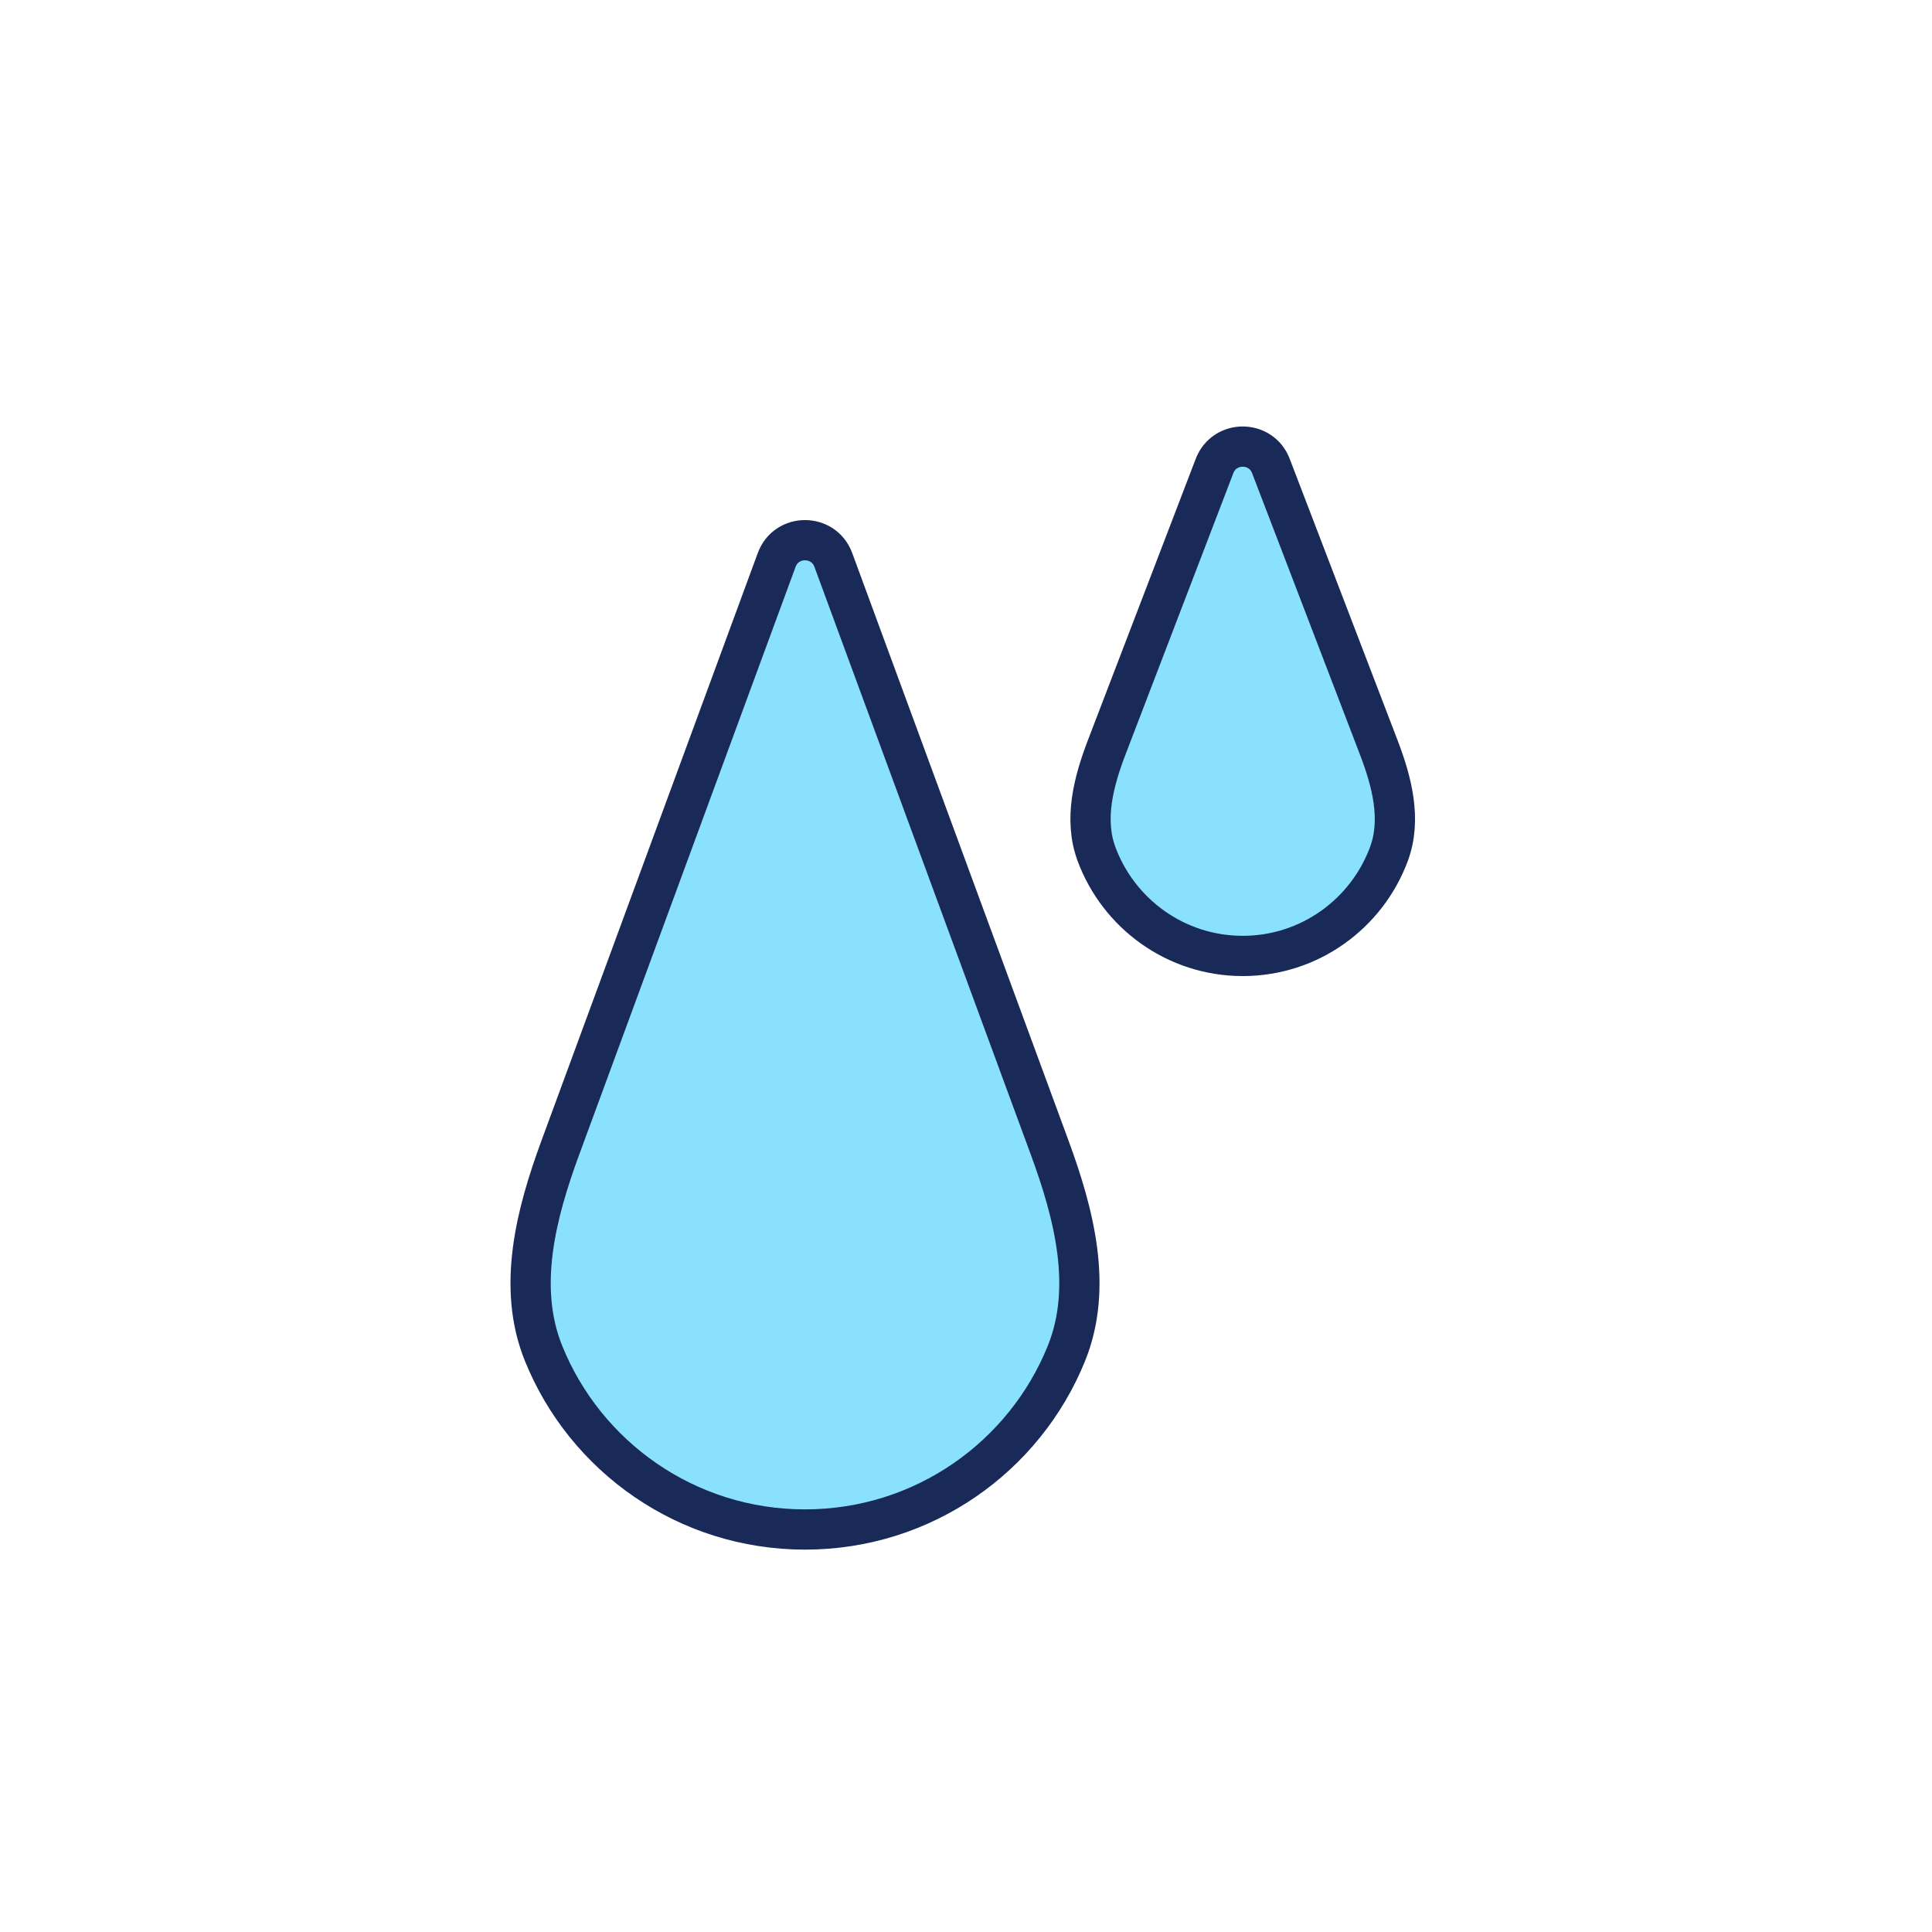 <svg width="192" height="192" viewBox="0 0 192 192" fill="none" xmlns="http://www.w3.org/2000/svg">
<path d="M80 152C68.233 152 58.162 144.757 54.018 134.496C51.37 127.937 53.251 120.662 55.694 114.025L77.185 55.648C78.148 53.029 81.852 53.029 82.815 55.648L104.306 114.025C106.749 120.662 108.63 127.937 105.982 134.496C101.838 144.757 91.767 152 80 152Z" fill="#8AE1FD" stroke="#192A59" stroke-width="4"/>
<path d="M123.5 95C116.845 95 111.17 90.791 108.973 84.881C107.694 81.441 108.673 77.687 109.987 74.26L120.699 46.309C121.683 43.741 125.317 43.741 126.301 46.309L137.013 74.26C138.327 77.687 139.306 81.441 138.027 84.881C135.83 90.791 130.155 95 123.5 95Z" fill="#8AE1FD" stroke="#192A59" stroke-width="4"/>
</svg>
